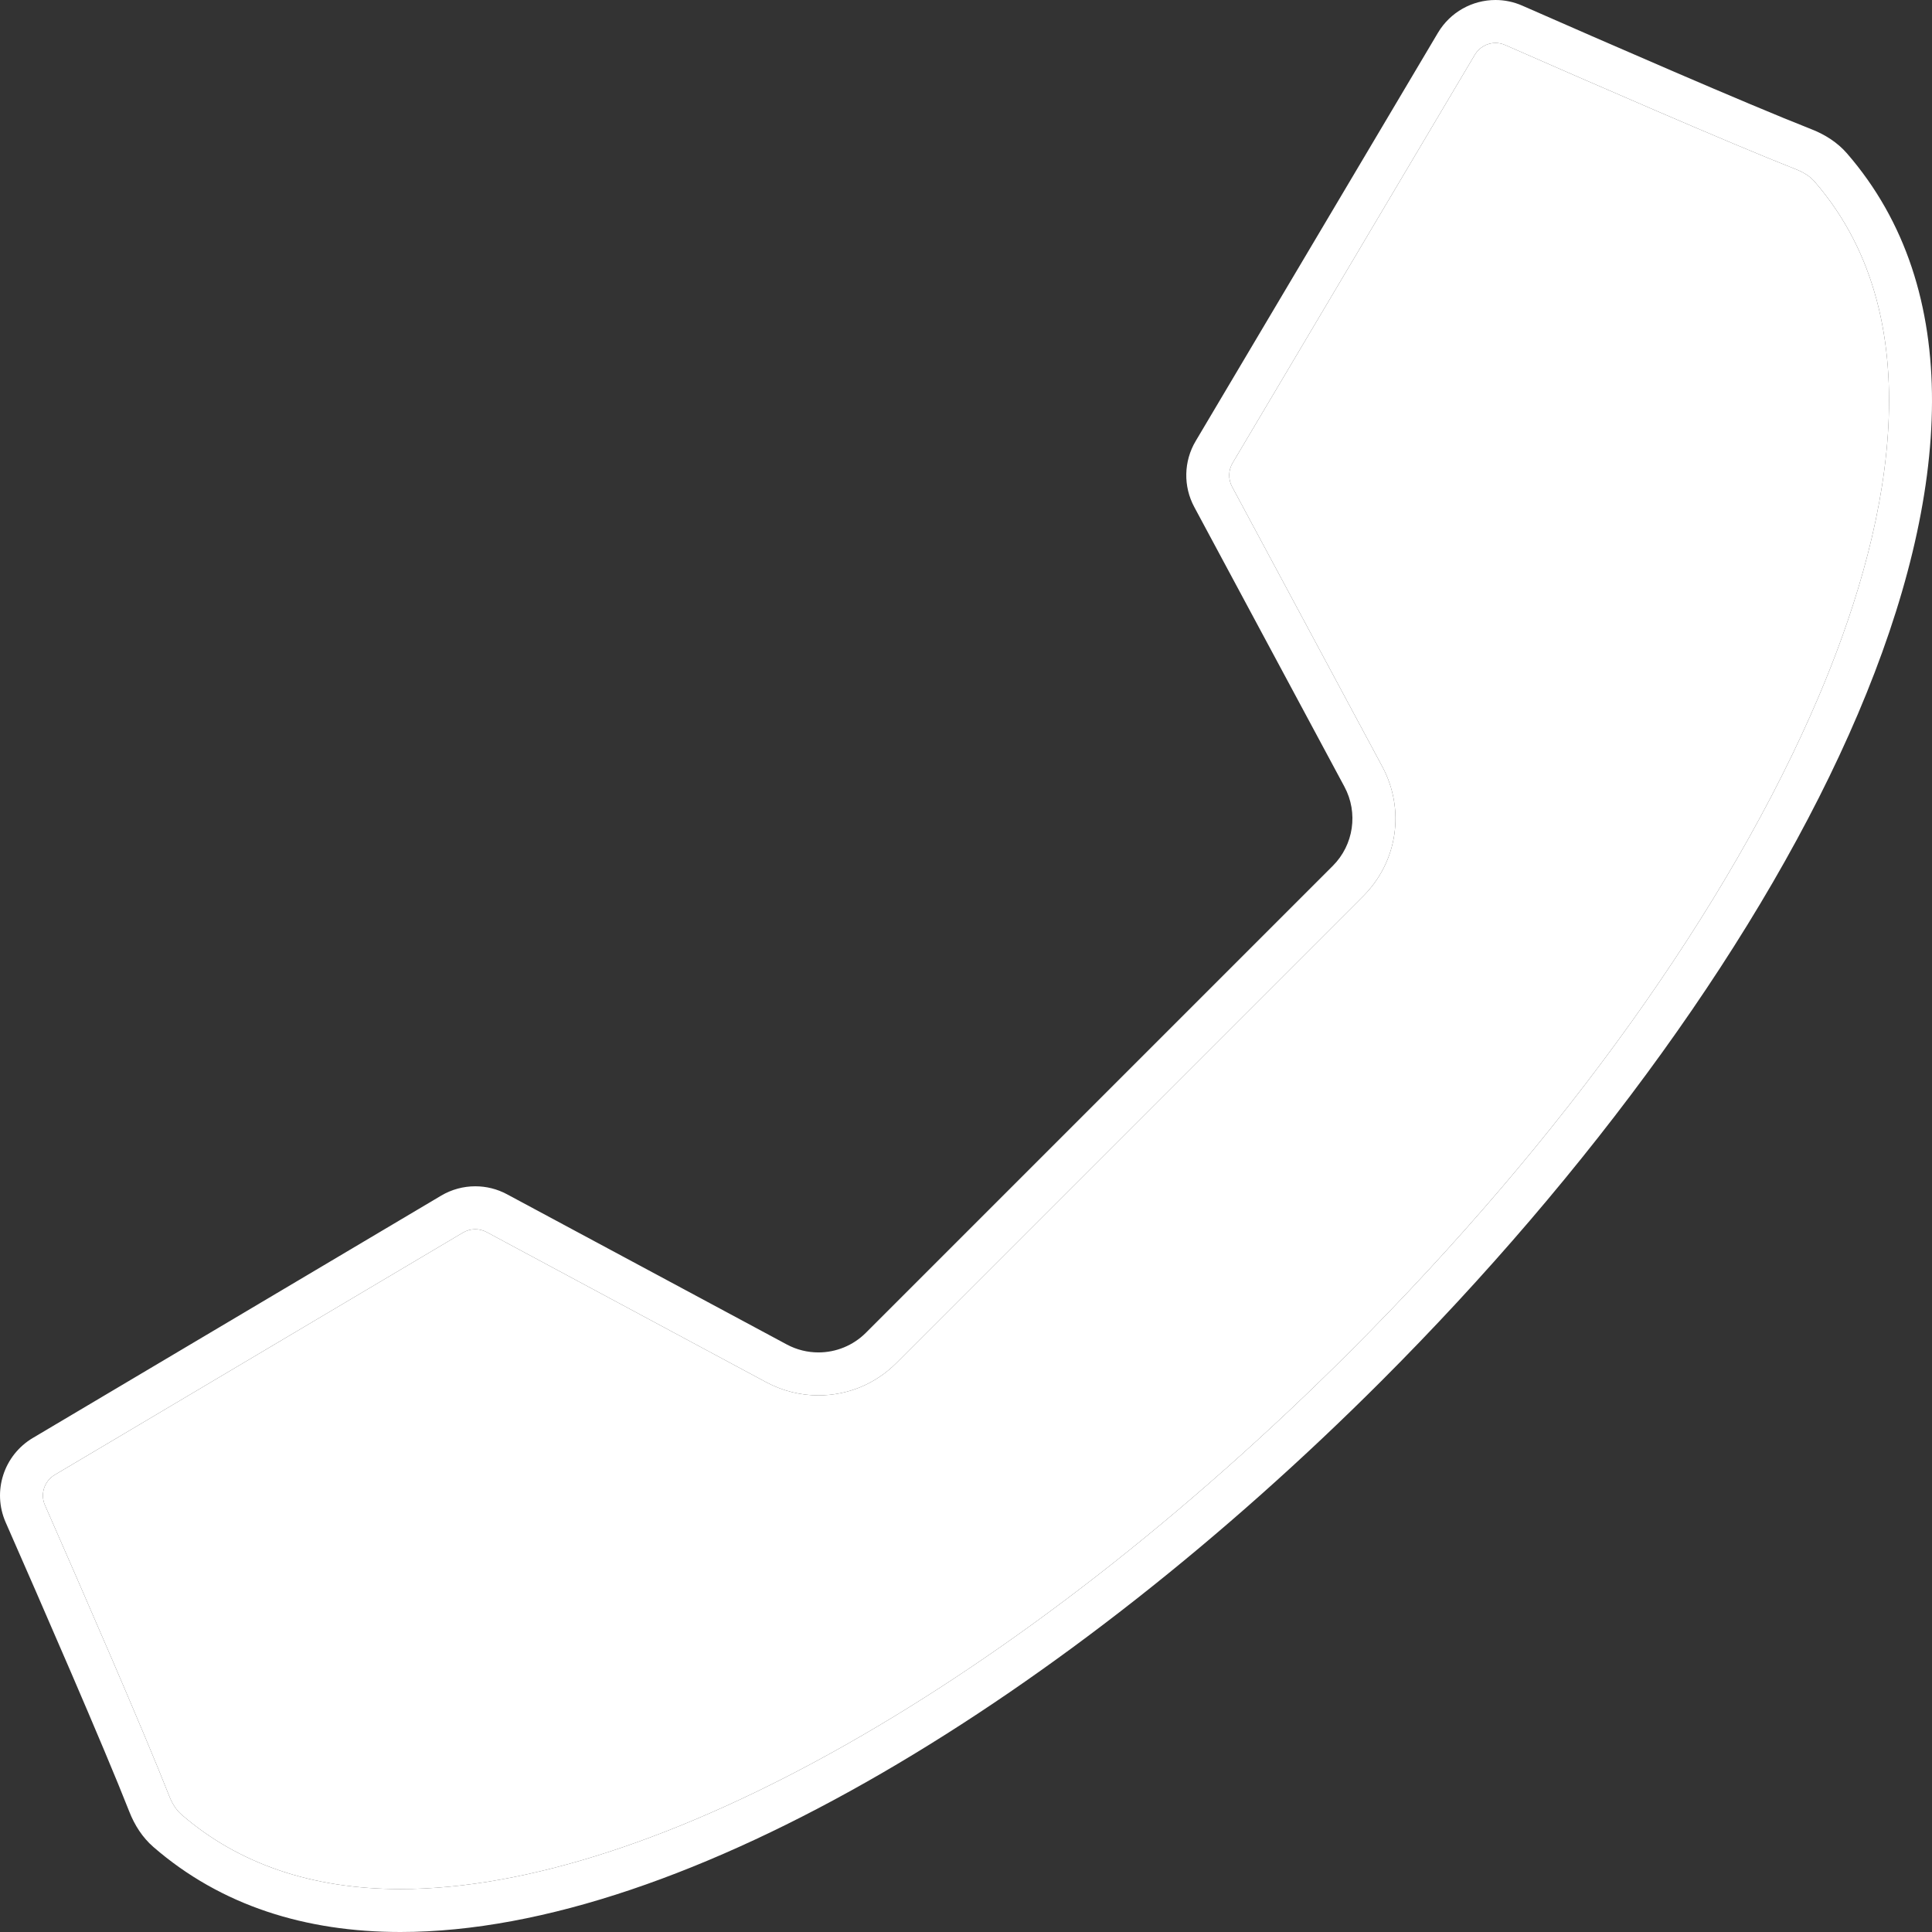<svg width="91" height="91" viewBox="0 0 91 91" fill="none" xmlns="http://www.w3.org/2000/svg">
<rect x="0" y="0" width="91" height="91" fill="#333333" stroke="none"/>
<path d="M70.44 2.022C70.043 2.022 69.67 2.237 69.466 2.58L58.056 21.809C57.855 22.148 57.845 22.576 58.032 22.924L65.106 36.103C66.195 38.131 65.833 40.586 64.205 42.214L53.209 53.211L42.212 64.208C41.234 65.185 39.933 65.724 38.548 65.724C37.697 65.724 36.851 65.511 36.099 65.109L22.921 58.034C22.756 57.946 22.571 57.899 22.385 57.899C22.181 57.899 21.981 57.954 21.806 58.058L2.578 69.468C2.086 69.761 1.887 70.373 2.116 70.893C3.788 74.698 6.772 81.538 7.969 84.591C8.118 84.969 8.313 85.265 8.551 85.471C11.238 87.798 14.706 88.978 18.862 88.978C30.835 88.978 47.987 79.263 63.625 63.625C73.637 53.613 81.459 42.679 85.65 32.837C88.785 25.471 91.3 15.279 85.469 8.553C85.263 8.315 84.966 8.119 84.588 7.972C81.536 6.774 74.696 3.79 70.891 2.118C70.746 2.055 70.594 2.022 70.44 2.022ZM70.44 0C70.864 0 71.293 0.086 71.704 0.267C75.443 1.91 82.297 4.901 85.326 6.089C85.964 6.339 86.549 6.711 86.998 7.228C98.106 20.043 84.571 45.539 65.056 65.055C50.395 79.716 32.361 91 18.862 91C14.392 91 10.416 89.761 7.228 86.998C6.71 86.549 6.338 85.965 6.089 85.328C4.901 82.298 1.91 75.444 0.267 71.705C-0.375 70.245 0.177 68.542 1.549 67.728L20.776 56.318C21.271 56.024 21.829 55.876 22.387 55.876C22.899 55.876 23.413 56 23.879 56.251L37.058 63.326C37.528 63.579 38.041 63.701 38.55 63.701C39.368 63.701 40.176 63.383 40.783 62.777L51.78 51.78L62.777 40.783C63.761 39.798 63.984 38.285 63.326 37.058L56.251 23.879C55.728 22.905 55.752 21.727 56.318 20.775L67.727 1.548C68.312 0.562 69.357 0 70.44 0Z" fill="white"/>
<path d="M70.44 2.022C70.043 2.022 69.67 2.237 69.466 2.58L58.056 21.809C57.855 22.148 57.845 22.576 58.032 22.924L65.106 36.103C66.195 38.131 65.833 40.586 64.205 42.214L53.209 53.211L42.212 64.208C41.234 65.185 39.933 65.724 38.548 65.724C37.697 65.724 36.851 65.511 36.099 65.109L22.921 58.034C22.756 57.946 22.571 57.899 22.385 57.899C22.181 57.899 21.981 57.954 21.806 58.058L2.578 69.468C2.086 69.761 1.887 70.373 2.116 70.893C3.788 74.698 6.772 81.538 7.969 84.591C8.118 84.969 8.313 85.265 8.551 85.471C11.238 87.798 14.706 88.978 18.862 88.978C30.835 88.978 47.987 79.263 63.625 63.625C73.637 53.613 81.459 42.679 85.65 32.837C88.785 25.471 91.3 15.279 85.469 8.553C85.263 8.315 84.966 8.119 84.588 7.972C81.536 6.774 74.696 3.79 70.891 2.118C70.746 2.055 70.594 2.022 70.44 2.022Z" fill="white"/>
</svg>
